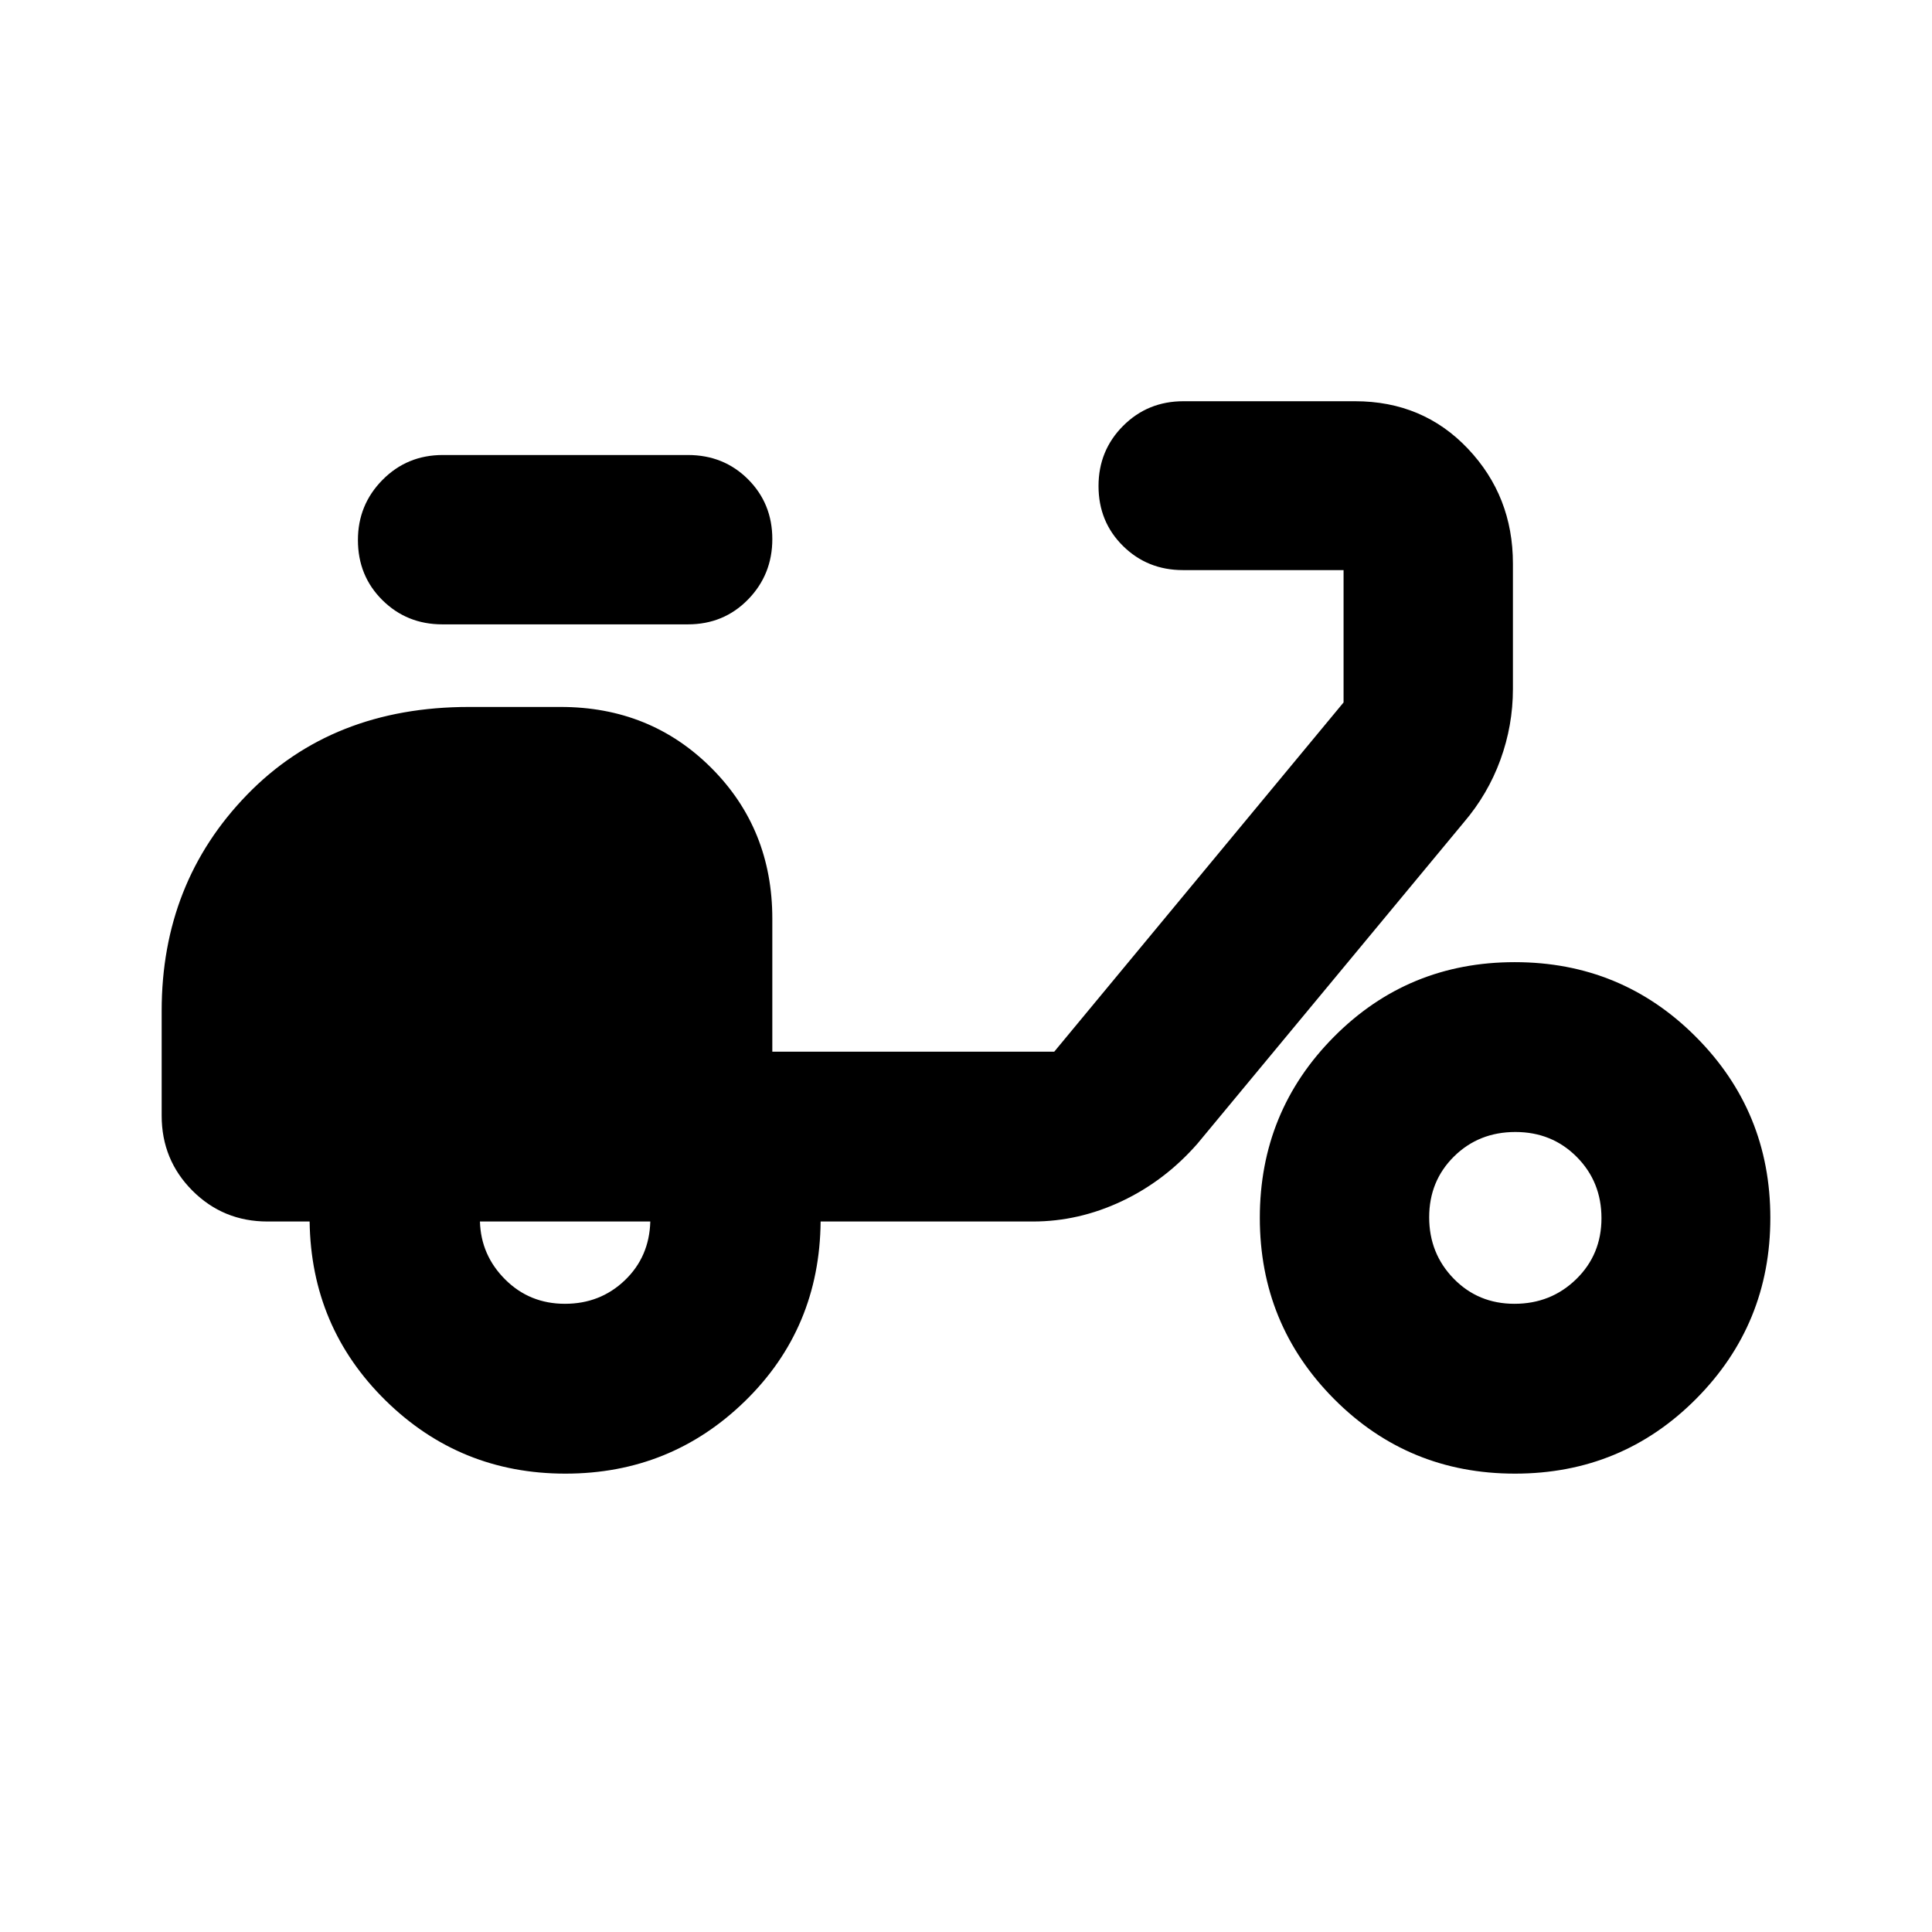 <svg xmlns="http://www.w3.org/2000/svg" height="20" viewBox="0 -960 960 960" width="20"><path d="M280.93-227.76q-52.39 0-89.38-36.39-36.98-36.39-37.7-88.89h-20.94q-21.97 0-37.28-15.31-15.3-15.31-15.3-37.28v-52.13q0-63.56 42.35-107.26t110.36-43.7h45.55q44.57 0 74.87 30.3 30.3 30.31 30.3 74.88v66.11h140.09l143.76-173.53v-65.76H587.8q-17.65 0-29.8-12.01-12.15-12.01-12.15-29.76 0-17.66 12.22-29.9 12.21-12.24 29.97-12.24h85.25q33.79 0 56.13 23.61 22.34 23.6 22.34 57.02v62.37q0 18.1-6.22 35.19-6.23 17.09-18.21 31.11L594.96-391.67q-16.21 18.48-37.58 28.55-21.37 10.08-44.16 10.08H407.76q-.48 53-37.46 89.14-36.98 36.14-89.37 36.14Zm-.22-84.39q17.54 0 29.74-11.66t12.68-29.23h-84.65q.48 16.8 12.59 28.84 12.11 12.05 29.64 12.05Zm61.09-337.61h-122q-17.65 0-29.8-12.05-12.15-12.04-12.15-29.85 0-17.53 12.22-29.89 12.21-12.36 29.97-12.36H341.8q17.84 0 29.9 12.06 12.06 12.07 12.06 29.72t-12.06 30.01q-12.06 12.36-29.9 12.36Zm410.97 422q-53.03 0-89.9-37.11Q626-301.98 626-354.84t36.81-89.96q36.82-37.11 89.85-37.11 53.04 0 90.02 37.11 36.99 37.1 36.99 89.96 0 52.86-36.93 89.97t-89.97 37.11Zm-.24-84.39q18.12 0 30.67-12.23 12.56-12.24 12.56-30.32t-12.3-30.45q-12.3-12.37-30.48-12.37t-30.51 12.18q-12.32 12.19-12.32 30.2 0 18.01 12.19 30.5 12.18 12.49 30.19 12.49Z"/></svg>